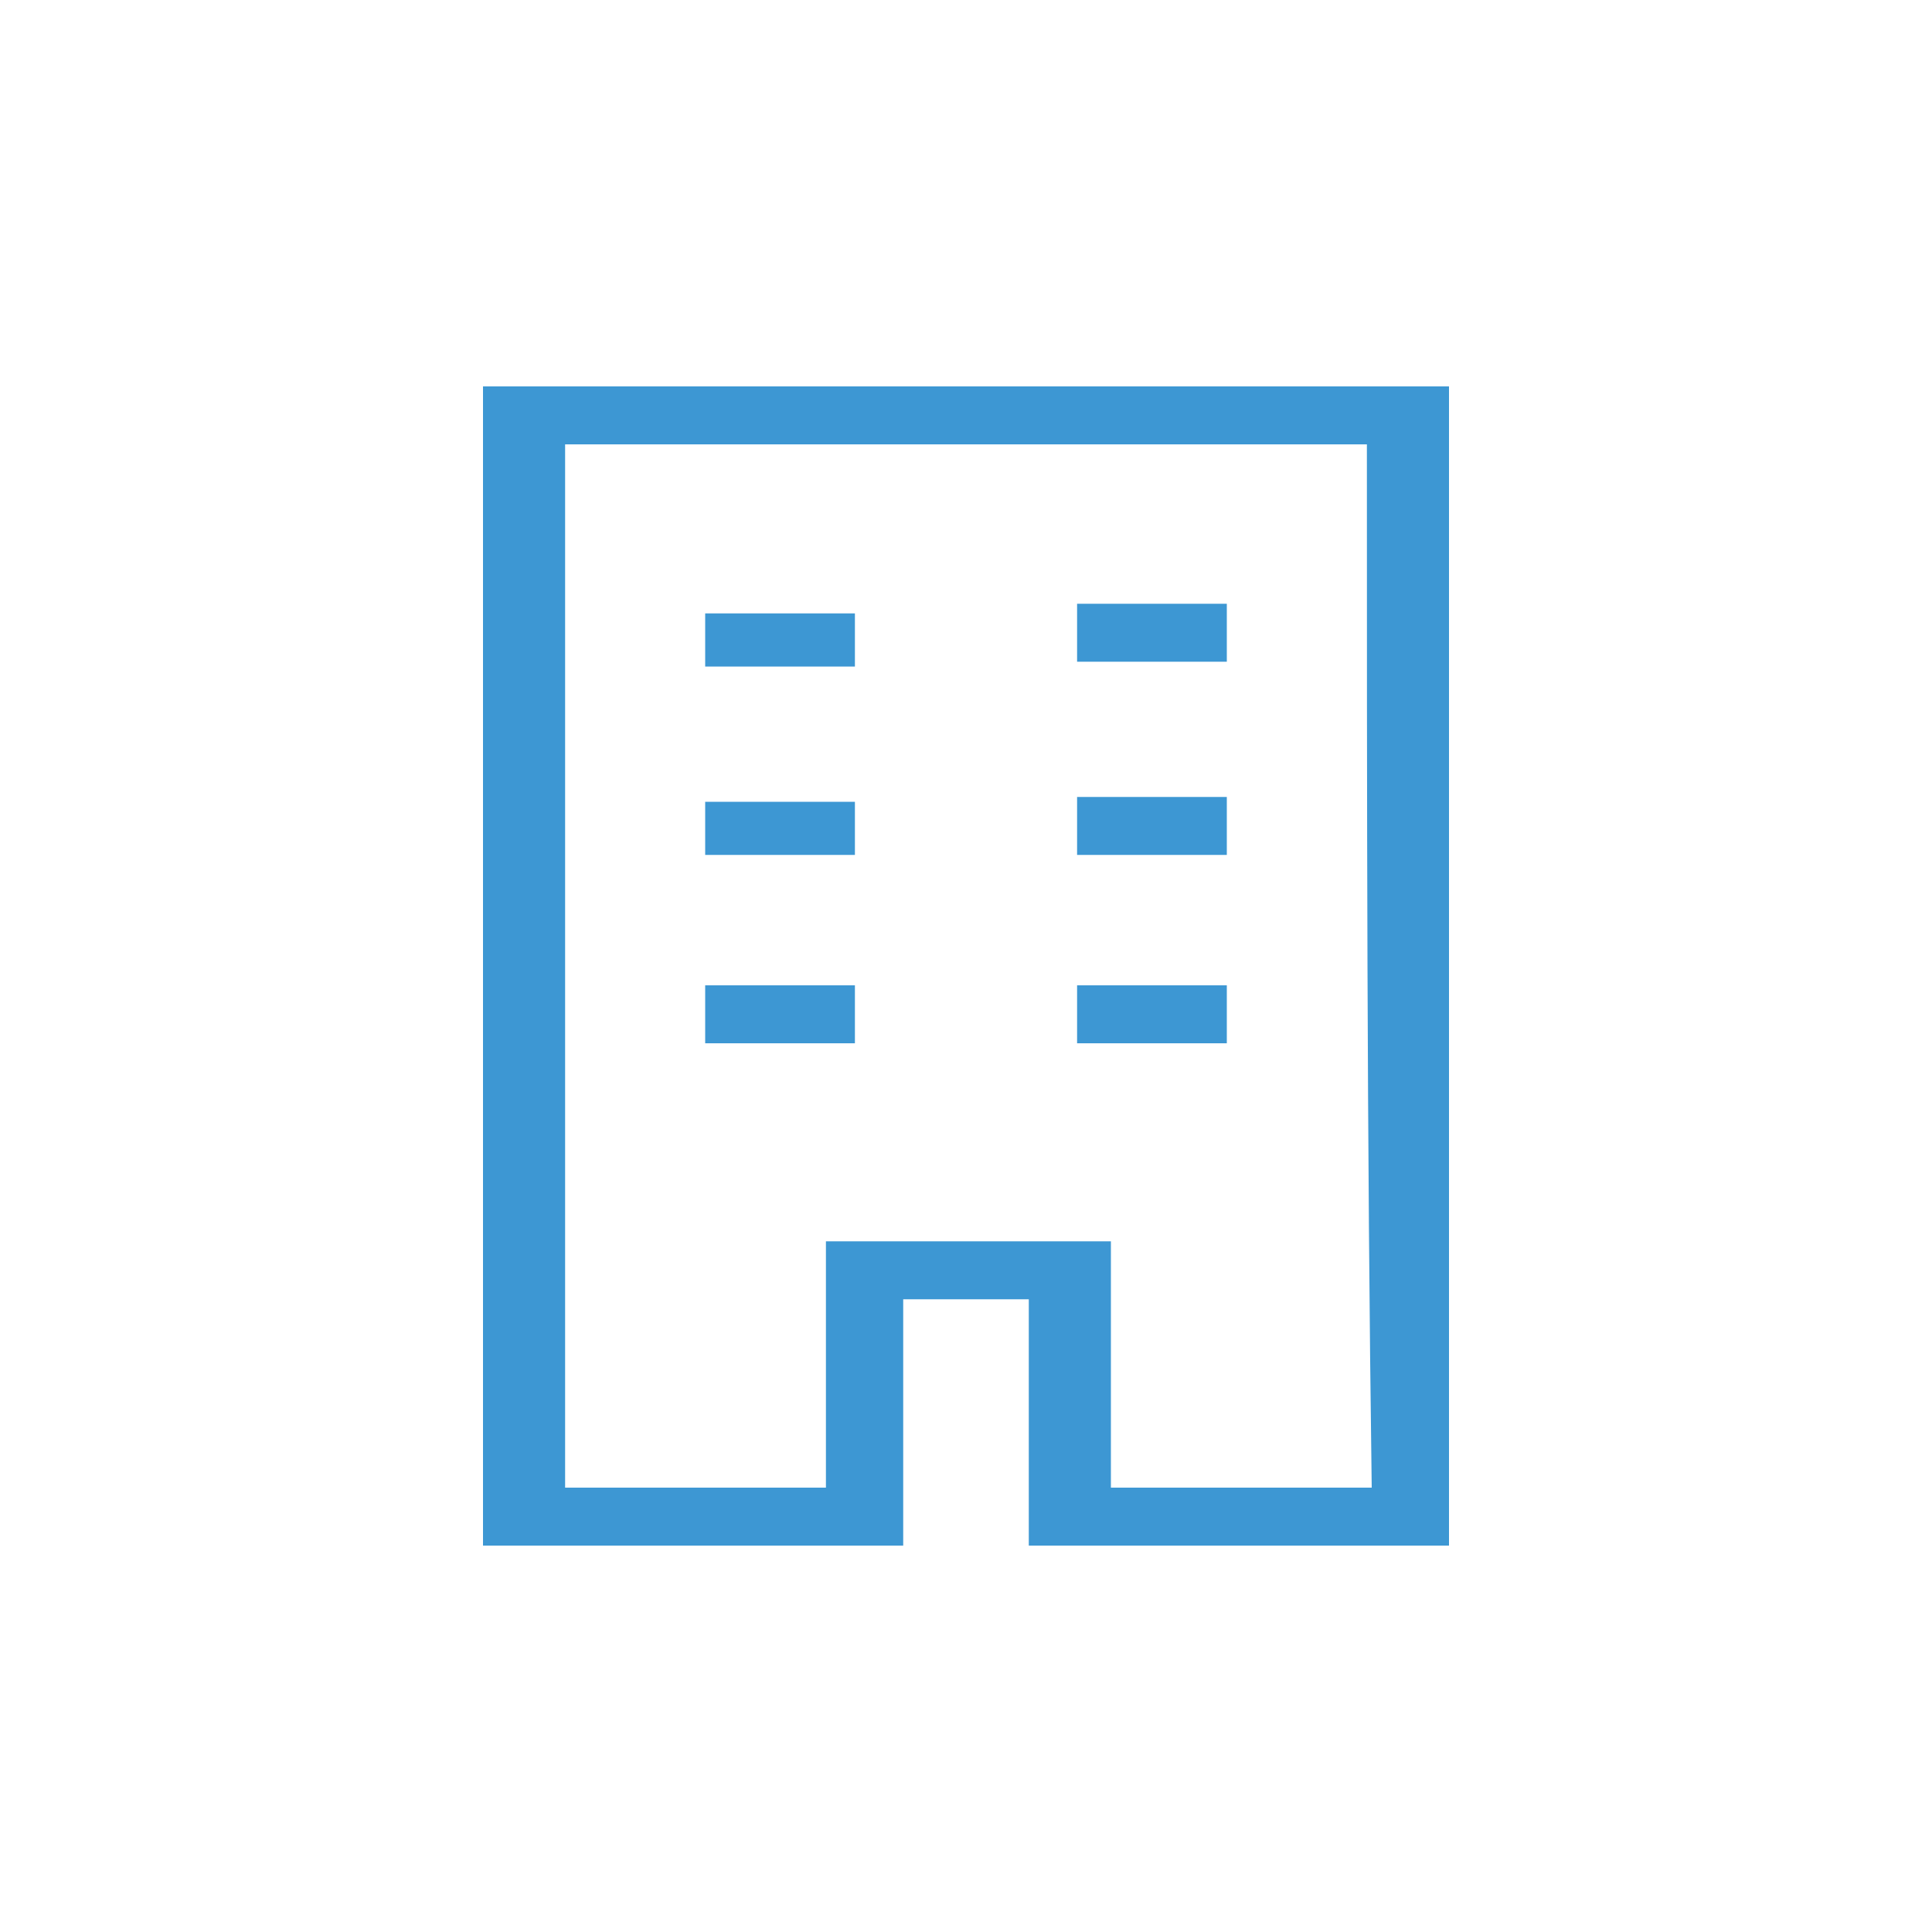 <?xml version="1.0" encoding="utf-8"?>
<!-- Generator: Adobe Illustrator 18.1.1, SVG Export Plug-In . SVG Version: 6.00 Build 0)  -->
<svg version="1.0" id="Layer_1" xmlns="http://www.w3.org/2000/svg" xmlns:xlink="http://www.w3.org/1999/xlink" x="0px" y="0px"
	 viewBox="0 0 40 40" enable-background="new 0 0 40 40" xml:space="preserve">
<g>
	<path fill="#3D97D3" d="M30,8c0,8,0,16,0,24c-2.9,0-5.8,0-8.7,0c0-1.7,0-3.4,0-5.1c-0.9,0-1.7,0-2.6,0c0,1.7,0,3.4,0,5.1
		c-2.9,0-5.8,0-8.7,0c0-8,0-16,0-24C16.7,8,23.3,8,30,8z M28.3,9.2c-5.6,0-11.1,0-16.6,0c0,7.2,0,14.4,0,21.6c1.8,0,3.5,0,5.4,0
		c0-1.7,0-3.4,0-5.1c2,0,3.9,0,5.9,0c0,1.7,0,3.4,0,5.1c1.8,0,3.6,0,5.4,0C28.3,23.6,28.3,16.4,28.3,9.2z"/>
	<path fill="#3D97D3" d="M25.4,13.7c-1.1,0-2.1,0-3.1,0c0-0.4,0-0.8,0-1.2c1,0,2,0,3.1,0C25.4,12.9,25.4,13.3,25.4,13.7z"/>
	<path fill="#3D97D3" d="M14.6,13.8c0-0.4,0-0.8,0-1.1c1,0,2,0,3.1,0c0,0.4,0,0.7,0,1.1C16.7,13.8,15.7,13.8,14.6,13.8z"/>
	<path fill="#3D97D3" d="M22.3,20.4c1,0,2,0,3.1,0c0,0.4,0,0.8,0,1.2c-1,0-2,0-3.1,0C22.3,21.2,22.3,20.8,22.3,20.4z"/>
	<path fill="#3D97D3" d="M14.6,20.4c1.1,0,2.1,0,3.1,0c0,0.4,0,0.8,0,1.2c-1,0-2,0-3.1,0C14.6,21.2,14.6,20.8,14.6,20.4z"/>
	<path fill="#3D97D3" d="M25.4,16.5c0,0.4,0,0.8,0,1.2c-1,0-2,0-3.1,0c0-0.4,0-0.7,0-1.2C23.3,16.5,24.3,16.5,25.4,16.5z"/>
	<path fill="#3D97D3" d="M14.6,17.7c0-0.4,0-0.8,0-1.1c1,0,2,0,3.1,0c0,0.4,0,0.7,0,1.1C16.7,17.7,15.7,17.7,14.6,17.7z"/>
</g>
</svg>
